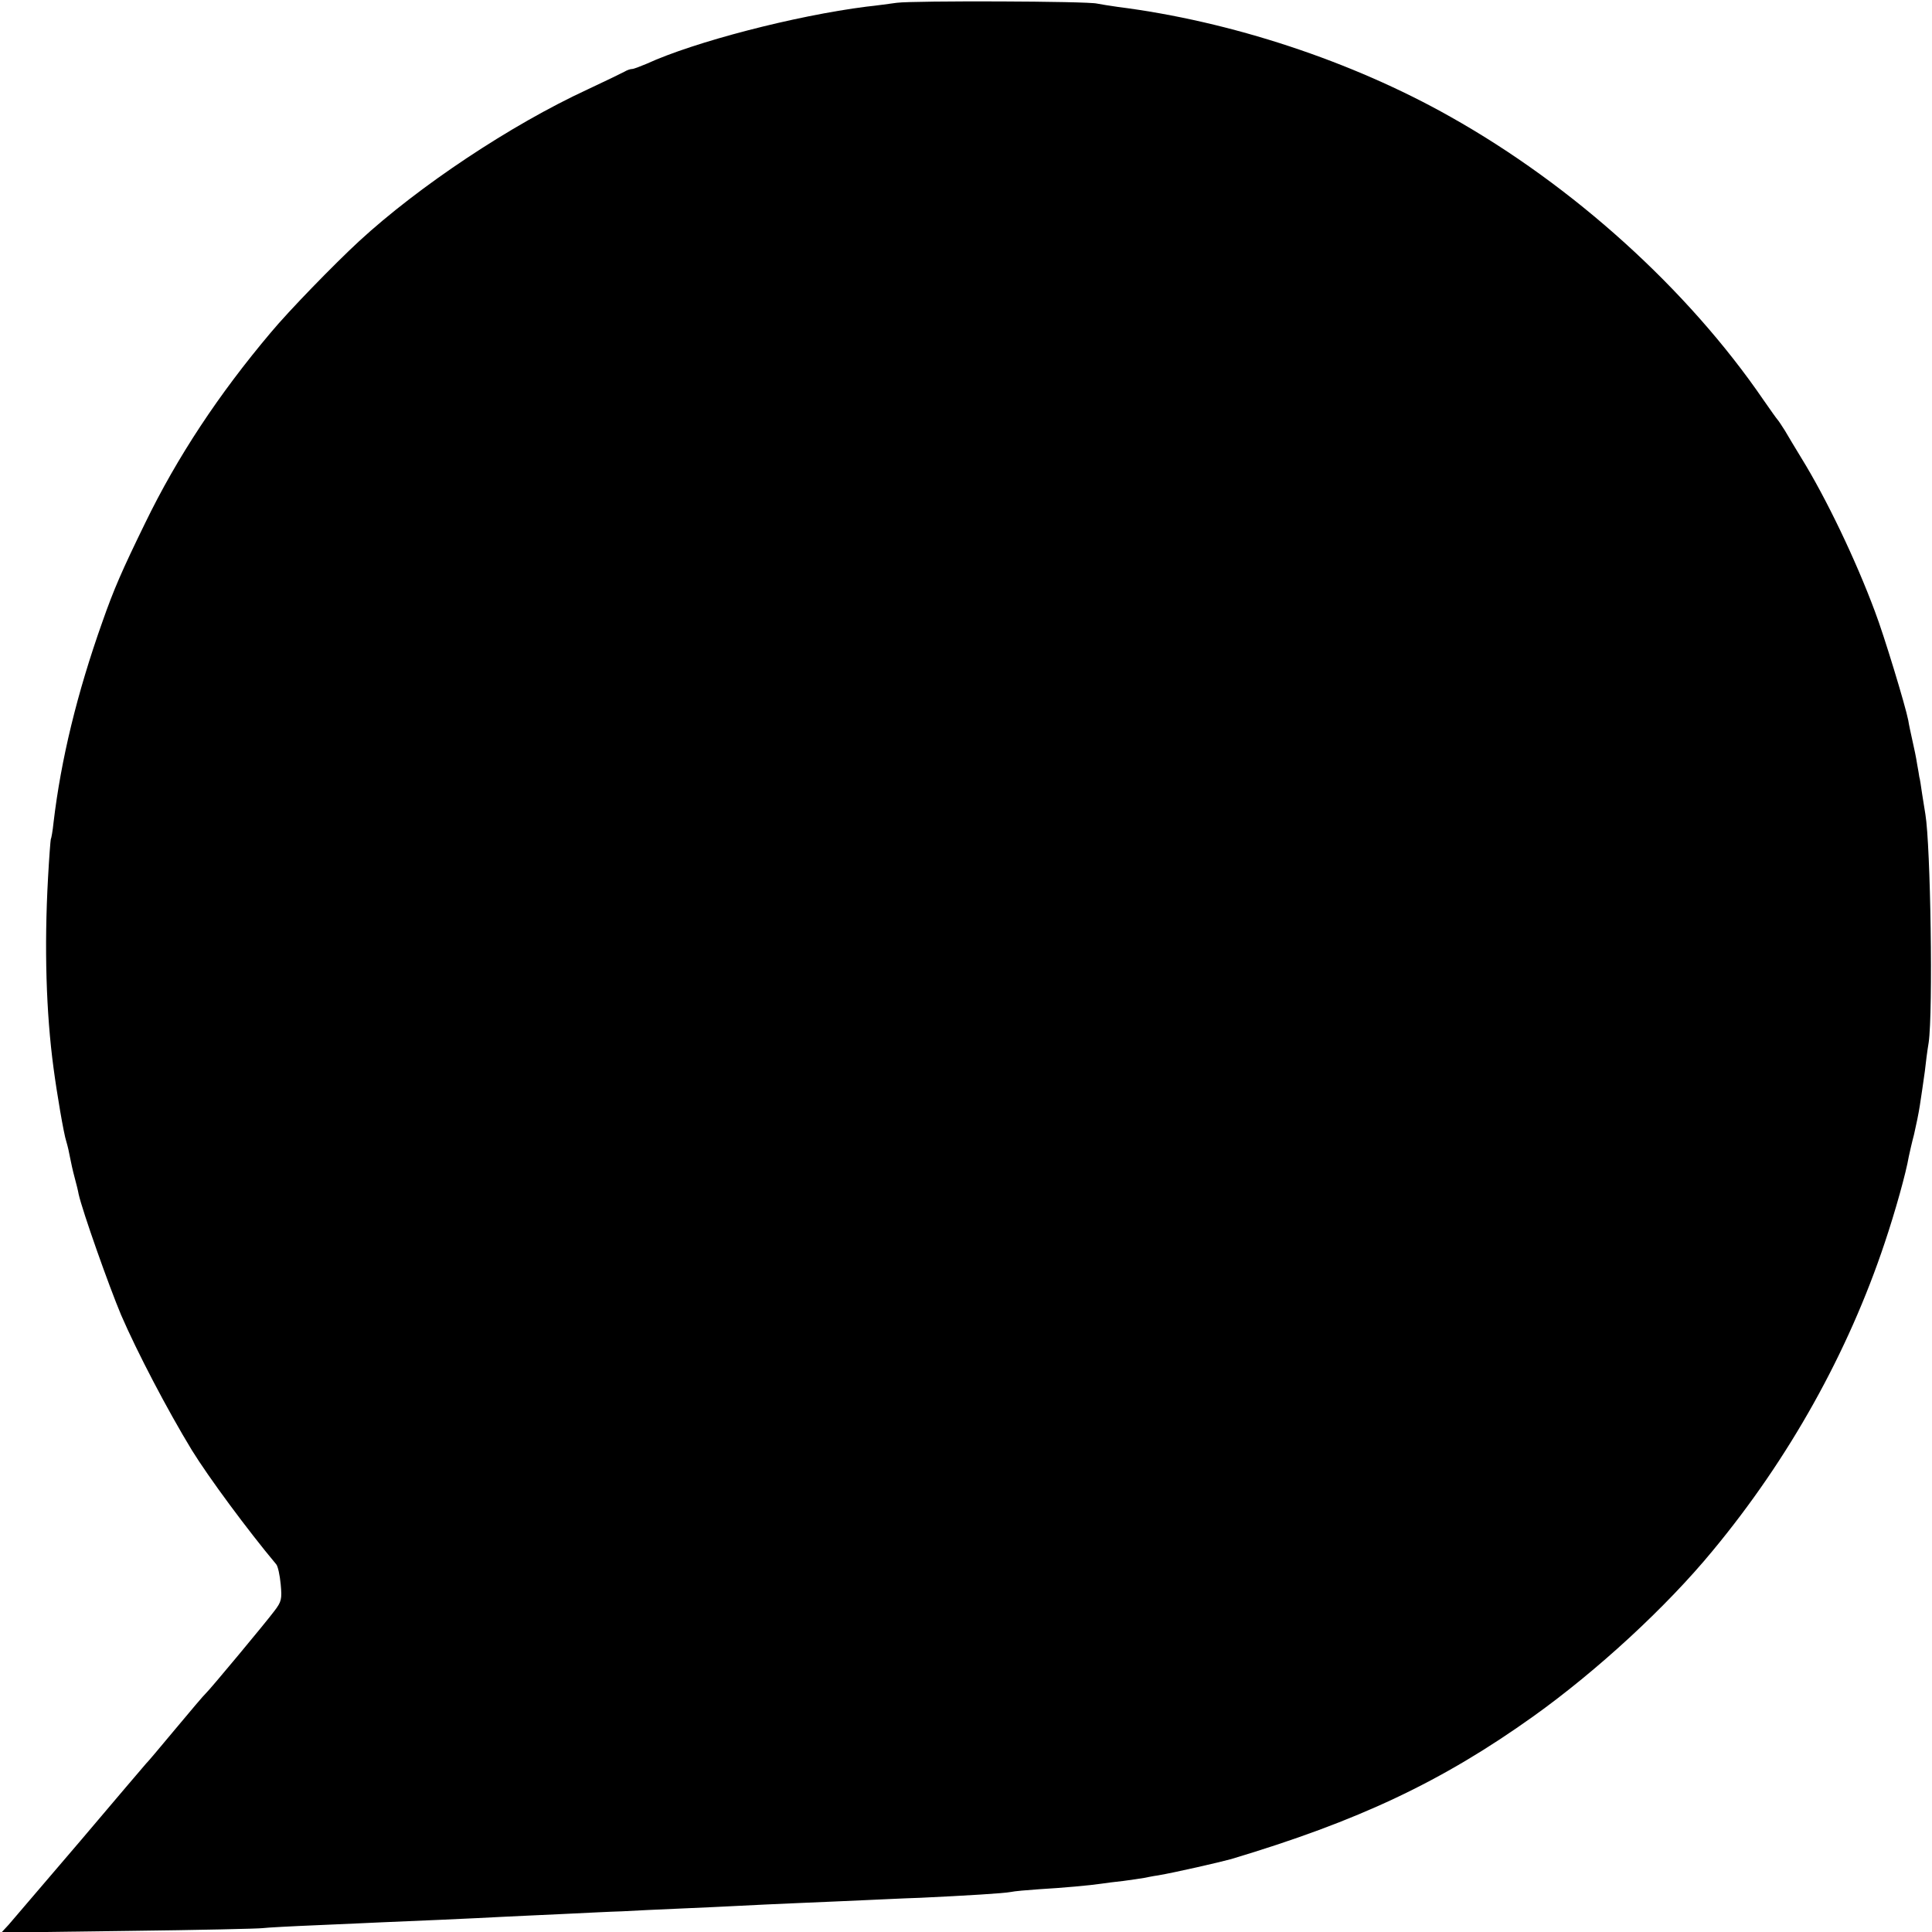 <?xml version="1.0" standalone="no"?>
<!DOCTYPE svg PUBLIC "-//W3C//DTD SVG 20010904//EN"
 "http://www.w3.org/TR/2001/REC-SVG-20010904/DTD/svg10.dtd">
<svg version="1.0" xmlns="http://www.w3.org/2000/svg"
 width="700pt" height="700pt" viewBox="0 0 700 700"
 preserveAspectRatio="xMidYMid meet">
<g transform="translate(0,700) scale(0.1,-0.1)"
fill="#000000" stroke="none">
<path d="M3250 6990 c-30 -4 -80 -11 -110 -14 -260 -33 -625 -128 -797 -207
-24 -10 -47 -19 -53 -19 -6 0 -18 -4 -28 -10 -9 -5 -69 -34 -133 -64 -279
-129 -612 -351 -828 -550 -92 -85 -256 -254 -320 -331 -189 -224 -339 -451
-455 -690 -84 -172 -114 -241 -155 -358 -92 -259 -150 -499 -177 -727 -3 -30
-8 -58 -10 -61 -1 -3 -6 -66 -10 -140 -14 -251 -7 -489 20 -689 12 -91 37
-238 46 -265 5 -16 11 -43 14 -60 3 -16 10 -48 16 -70 6 -22 13 -50 15 -62 14
-62 109 -331 154 -438 58 -134 166 -341 256 -489 61 -99 203 -291 306 -414 6
-7 13 -40 16 -72 5 -54 3 -63 -23 -97 -33 -44 -232 -283 -248 -298 -6 -5 -56
-64 -111 -130 -55 -66 -102 -122 -106 -125 -3 -3 -110 -129 -238 -280 -129
-151 -246 -288 -260 -304 l-26 -28 460 6 c253 3 472 8 486 10 14 2 107 7 205
11 98 4 199 9 224 10 25 1 120 5 211 9 91 4 194 9 230 11 35 2 132 6 214 10
83 4 182 9 220 10 39 2 133 7 210 10 77 3 174 8 215 10 41 2 138 7 215 10 77
3 181 8 230 10 50 2 144 7 210 9 168 8 301 16 327 21 13 3 59 7 103 10 86 5
185 14 225 20 14 2 50 7 80 10 30 4 64 9 75 11 11 2 34 7 50 9 64 11 221 47
265 59 461 138 763 280 1095 517 231 165 482 396 650 600 277 334 491 718 624
1117 38 113 77 253 87 312 3 14 11 50 19 80 7 30 17 78 21 105 4 28 8 55 9 60
1 6 5 34 9 63 3 28 9 76 14 105 16 113 7 713 -12 827 -2 14 -8 48 -12 75 -4
28 -8 55 -10 60 -1 6 -4 27 -8 47 -3 21 -11 59 -17 85 -6 27 -13 59 -15 73
-10 52 -88 309 -121 395 -70 188 -176 409 -266 555 -22 36 -49 81 -60 100 -12
19 -24 37 -27 40 -3 3 -25 34 -50 70 -275 402 -690 777 -1135 1027 -358 202
-795 346 -1205 398 -30 4 -64 10 -75 12 -33 9 -665 11 -725 3z"/>
</g>
</svg>
